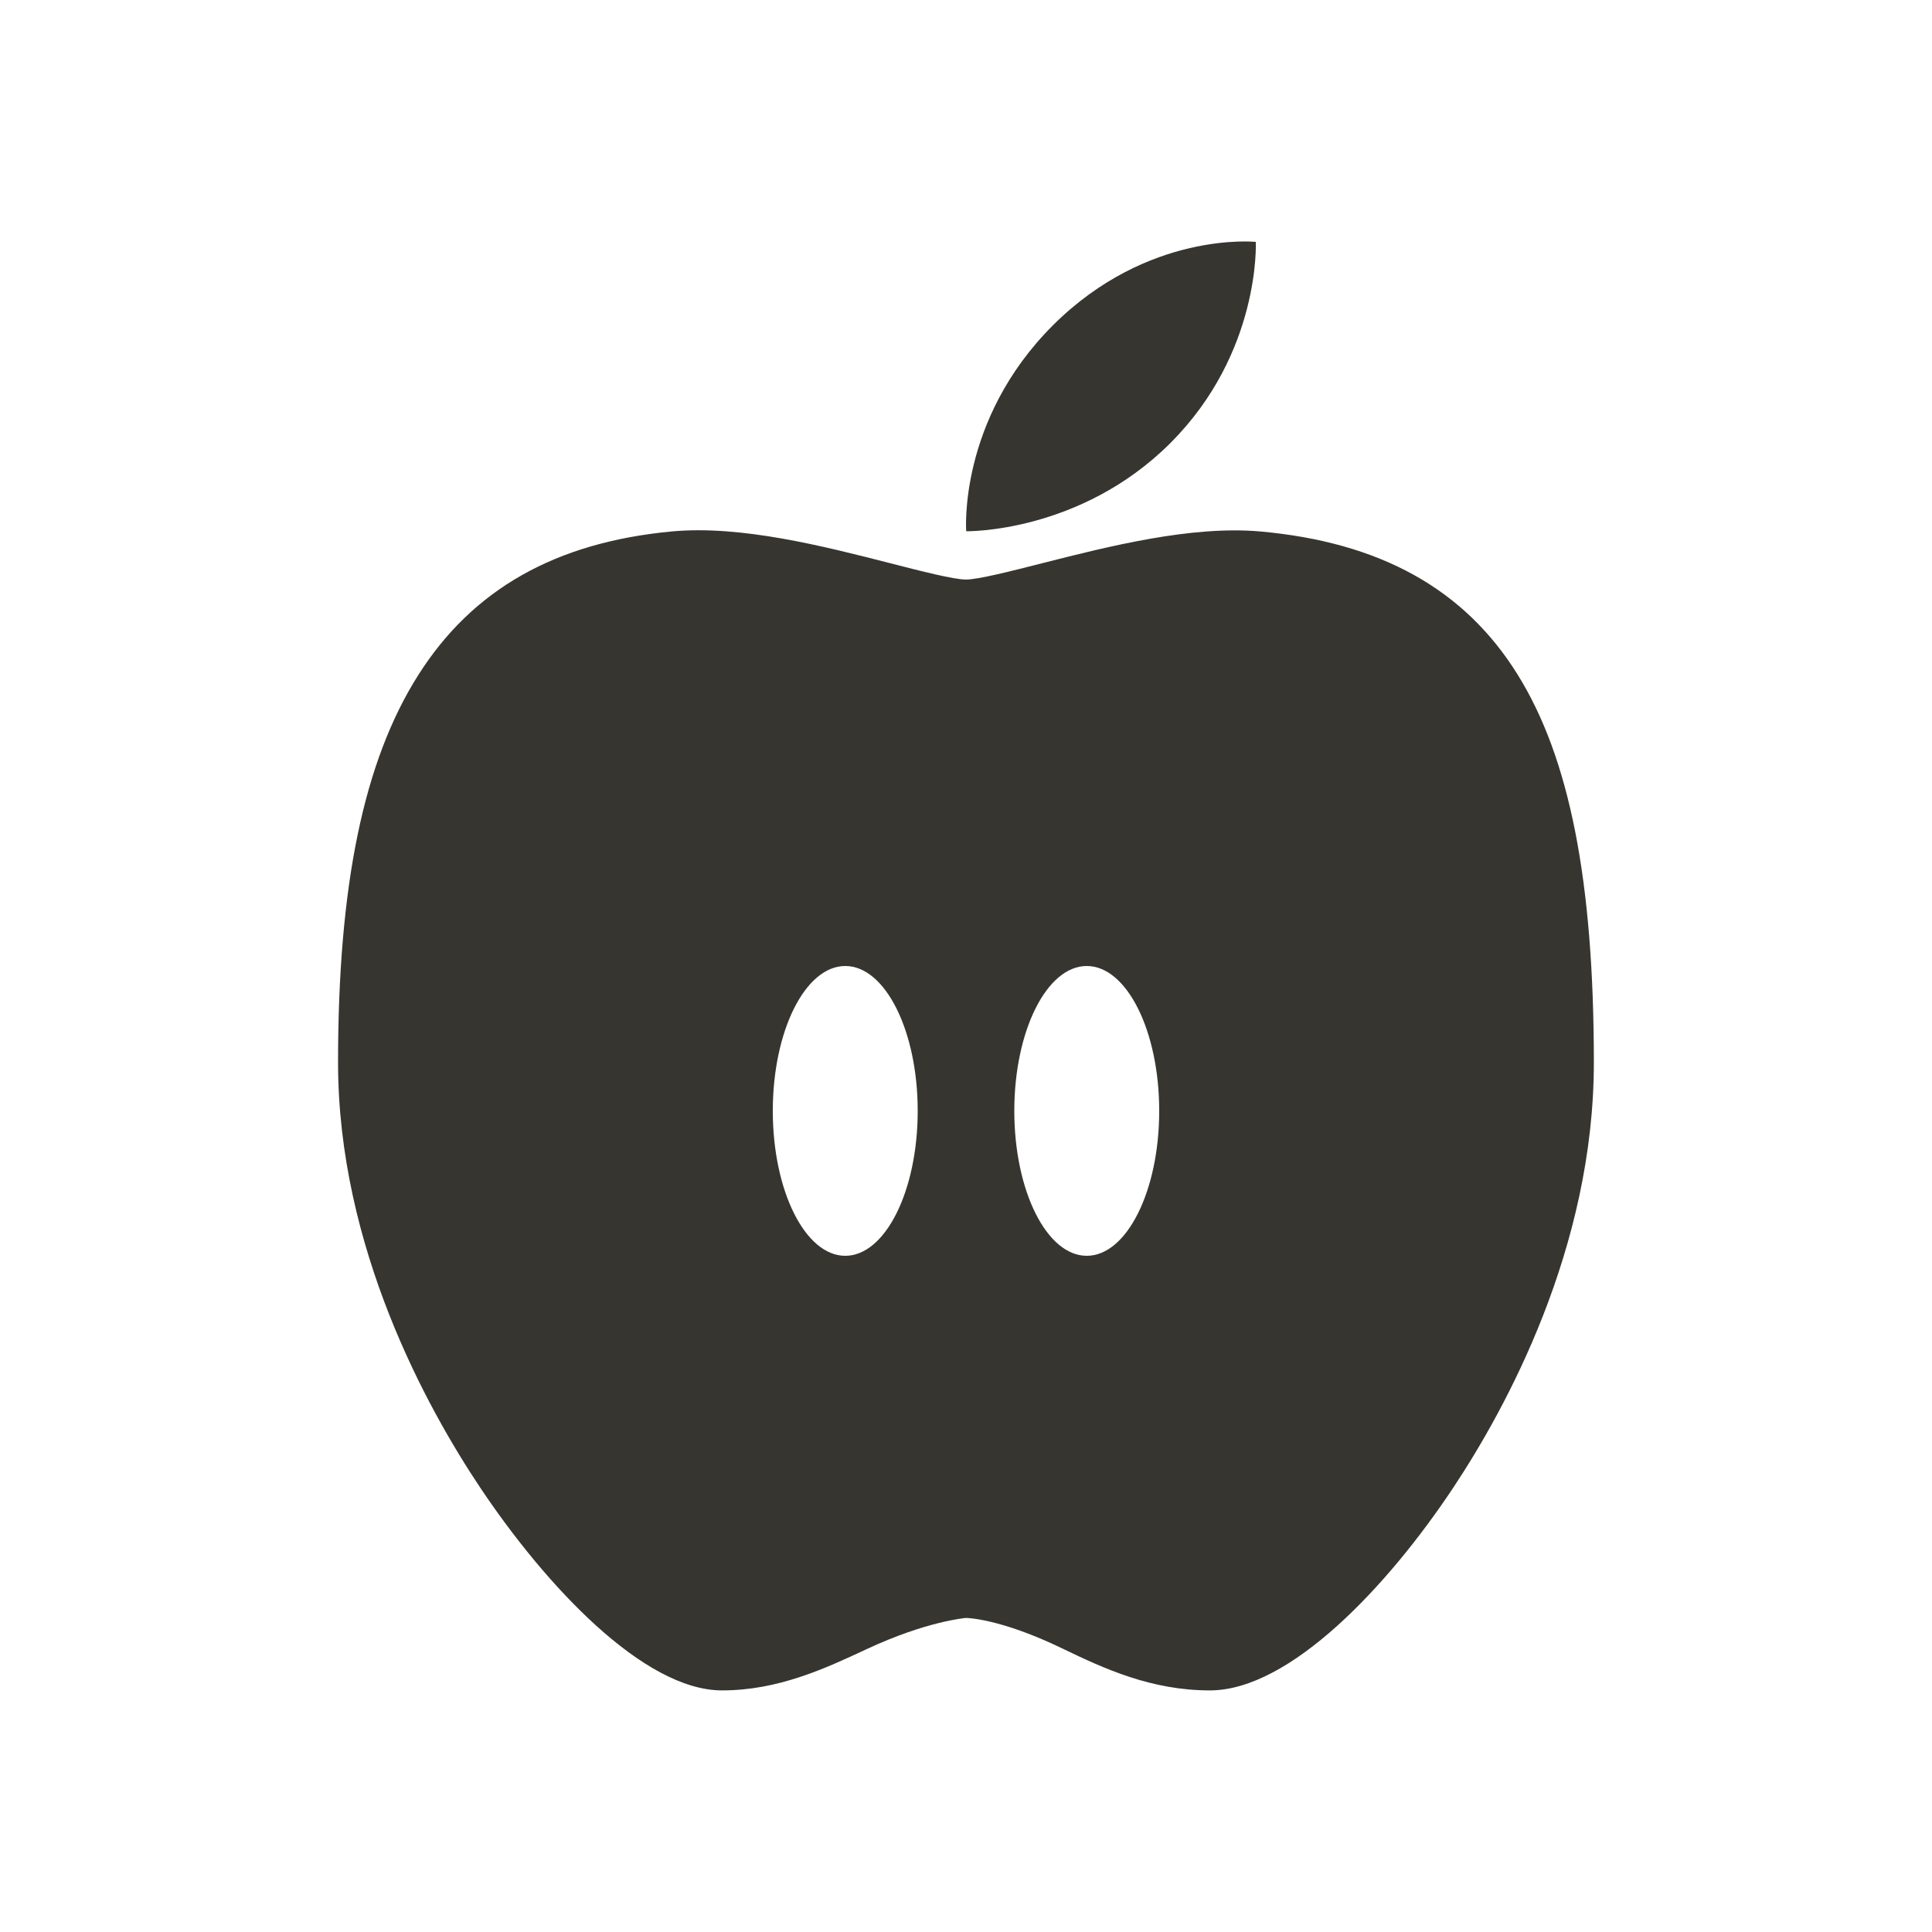 <!-- Generated by IcoMoon.io -->
<svg version="1.1" xmlns="http://www.w3.org/2000/svg" width="40" height="40" viewBox="0 0 40 40">
<title>io-nutrition-sharp</title>
<path fill="#37352f" d="M31.419 13.964c-1.1-1.769-2.844-2.738-5.33-2.961-1.426-0.125-3.139 0.309-4.516 0.659-0.62 0.158-1.324 0.337-1.574 0.337s-0.949-0.179-1.563-0.337c-1.38-0.353-3.098-0.793-4.528-0.659-2.408 0.226-4.125 1.199-5.25 2.976s-1.659 4.332-1.659 8.019c0 3.83 1.846 7.161 2.946 8.806 1.356 2.028 3.383 4.194 5.004 4.194 1.161 0 2.132-0.452 2.989-0.852 1.249-0.585 2.061-0.648 2.061-0.648s0.688 0 1.996 0.632c0.857 0.414 1.835 0.868 3.054 0.868 1.661 0 3.692-2.168 5.039-4.197 1.087-1.637 2.911-4.958 2.911-8.803 0-3.75-0.5-6.302-1.581-8.036zM17.5 26c-0.828 0-1.5-1.343-1.5-3s0.672-3 1.5-3 1.5 1.343 1.5 3-0.672 3-1.5 3zM22.5 26c-0.828 0-1.5-1.343-1.5-3s0.672-3 1.5-3 1.5 1.343 1.5 3-0.672 3-1.5 3z"></path>
<path fill="#37352f" d="M24.232 9.172c1.873-1.871 1.768-4.161 1.768-4.164v0s-2.236-0.235-4.202 1.729-1.794 4.262-1.794 4.262 2.355 0.044 4.229-1.827z"></path>
</svg>
